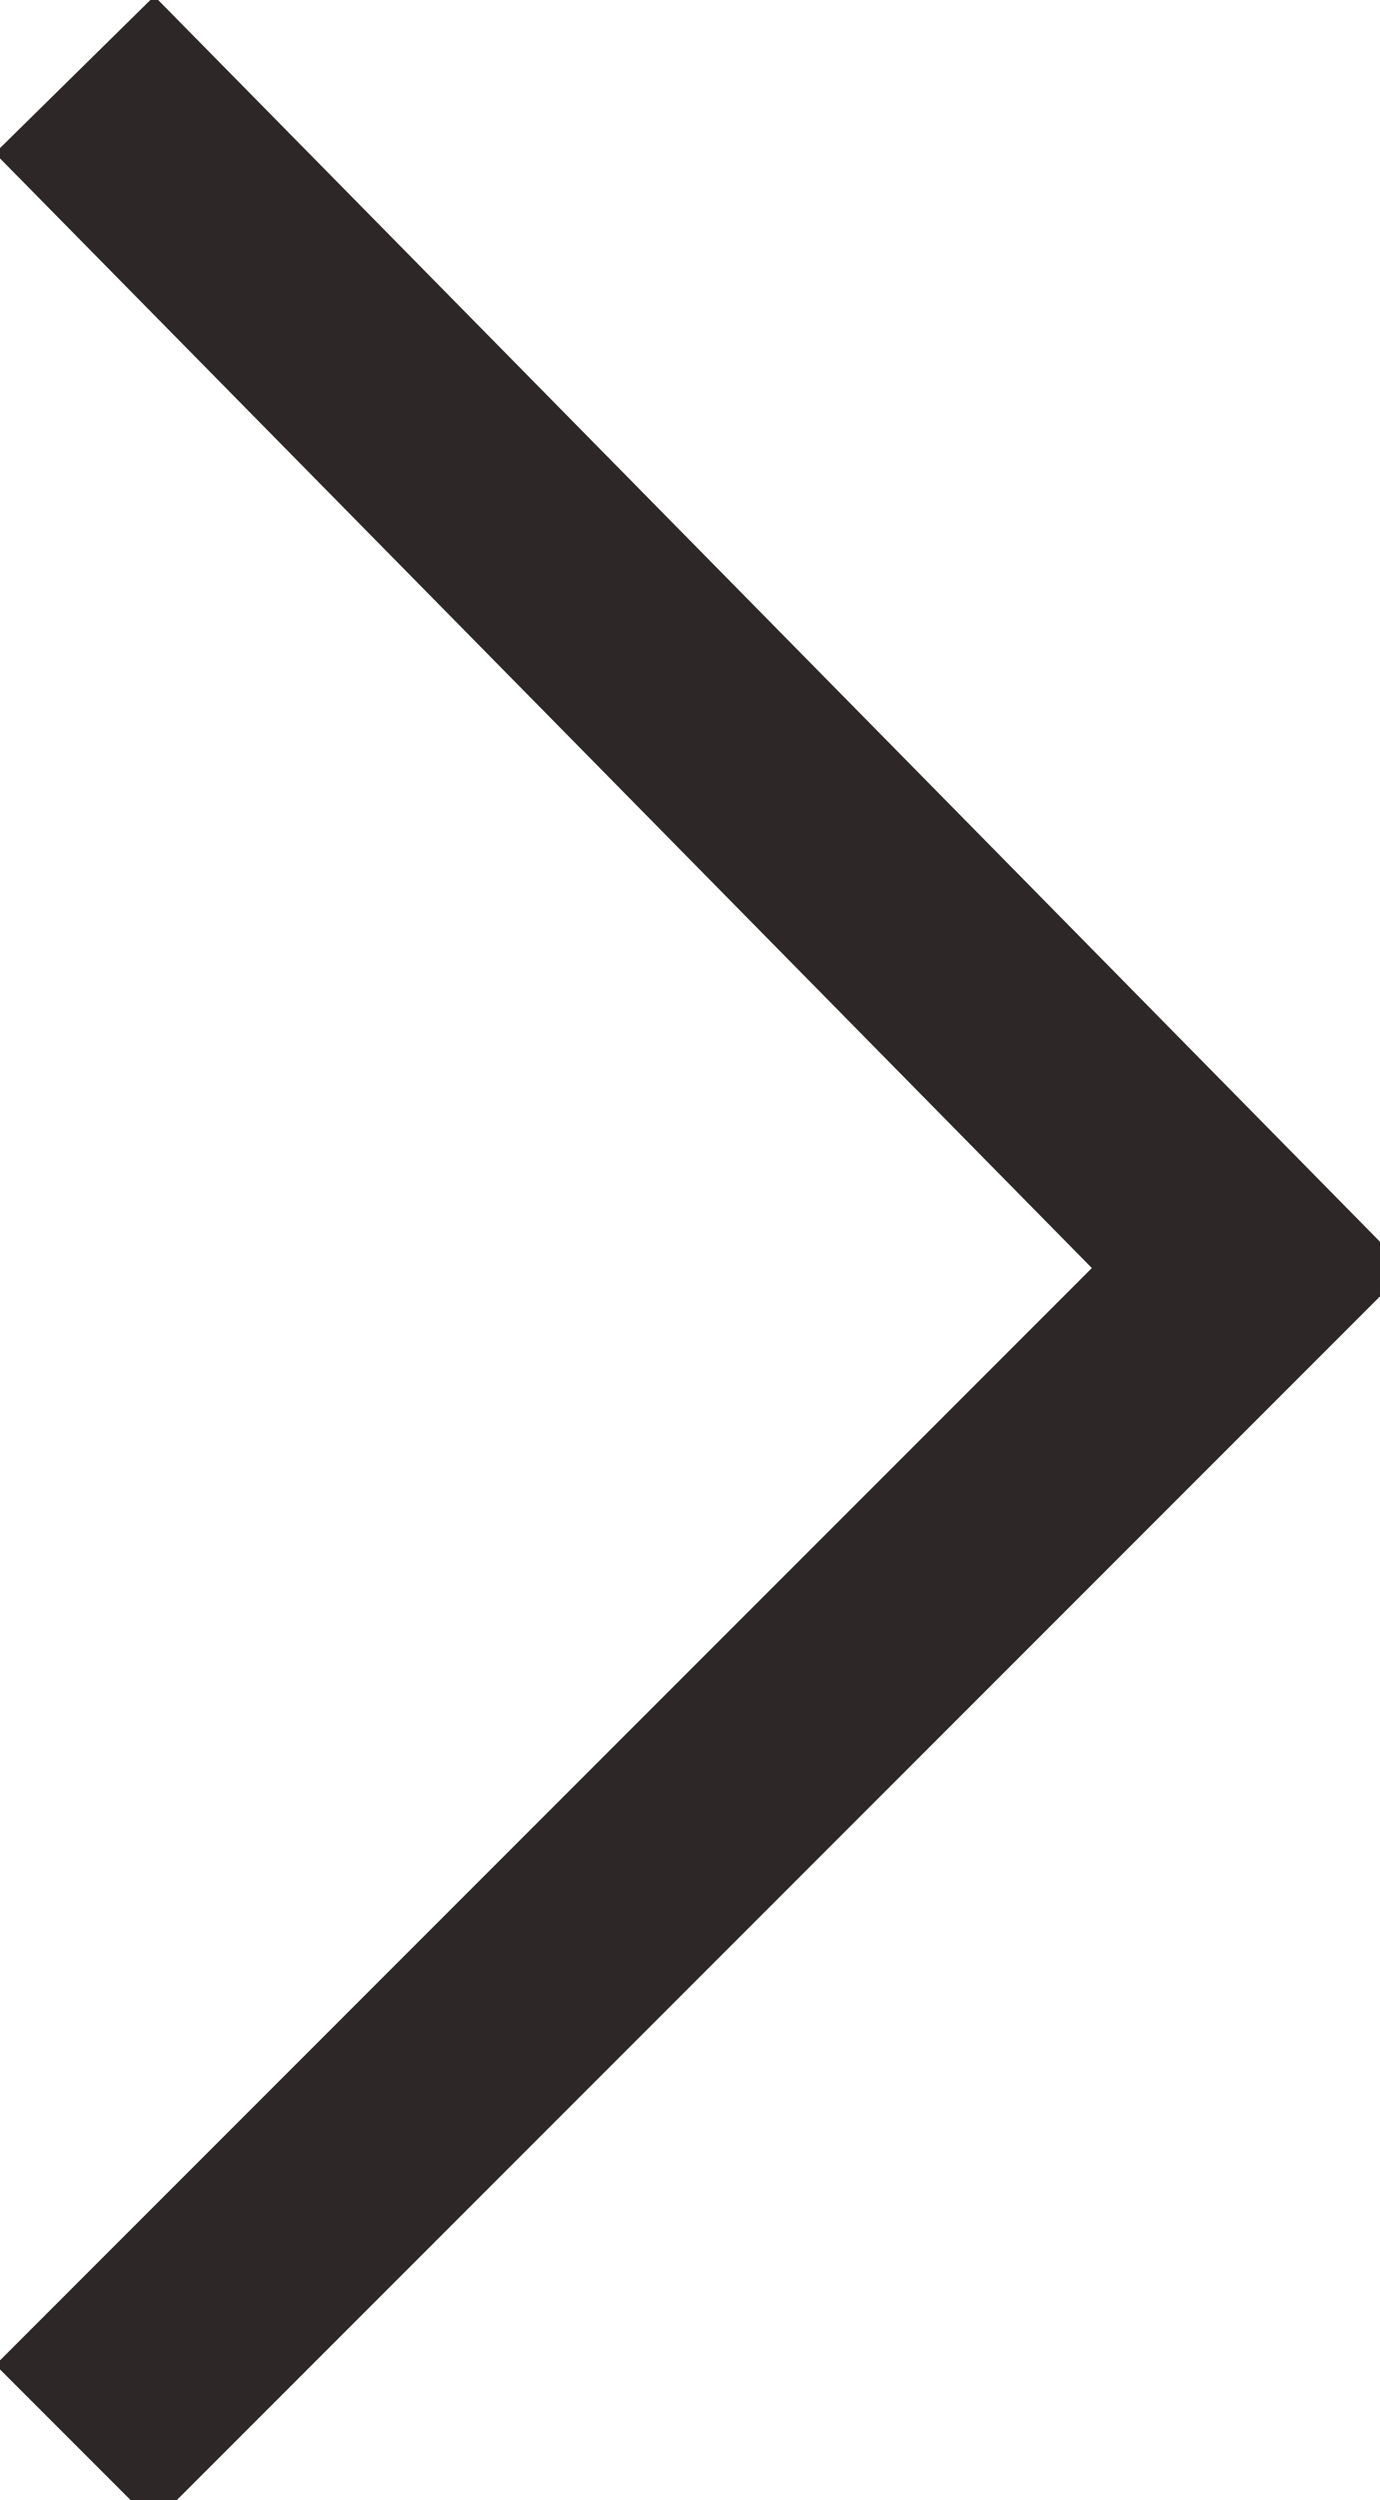 <?xml version="1.0" encoding="utf-8"?>
<svg version="1.1" id="Слой_1" xmlns="http://www.w3.org/2000/svg" xmlns:xlink="http://www.w3.org/1999/xlink" x="0px" y="0px" viewBox="0 0 7.4 13.4" style="enable-background:new 0 0 7.4 13.4;" xml:space="preserve">
	<polyline fill="none" stroke="#2D2727" stroke-width="1.2px" points="0.4,0.4 6.7,6.8 0.4,13.1 "/>
</svg>